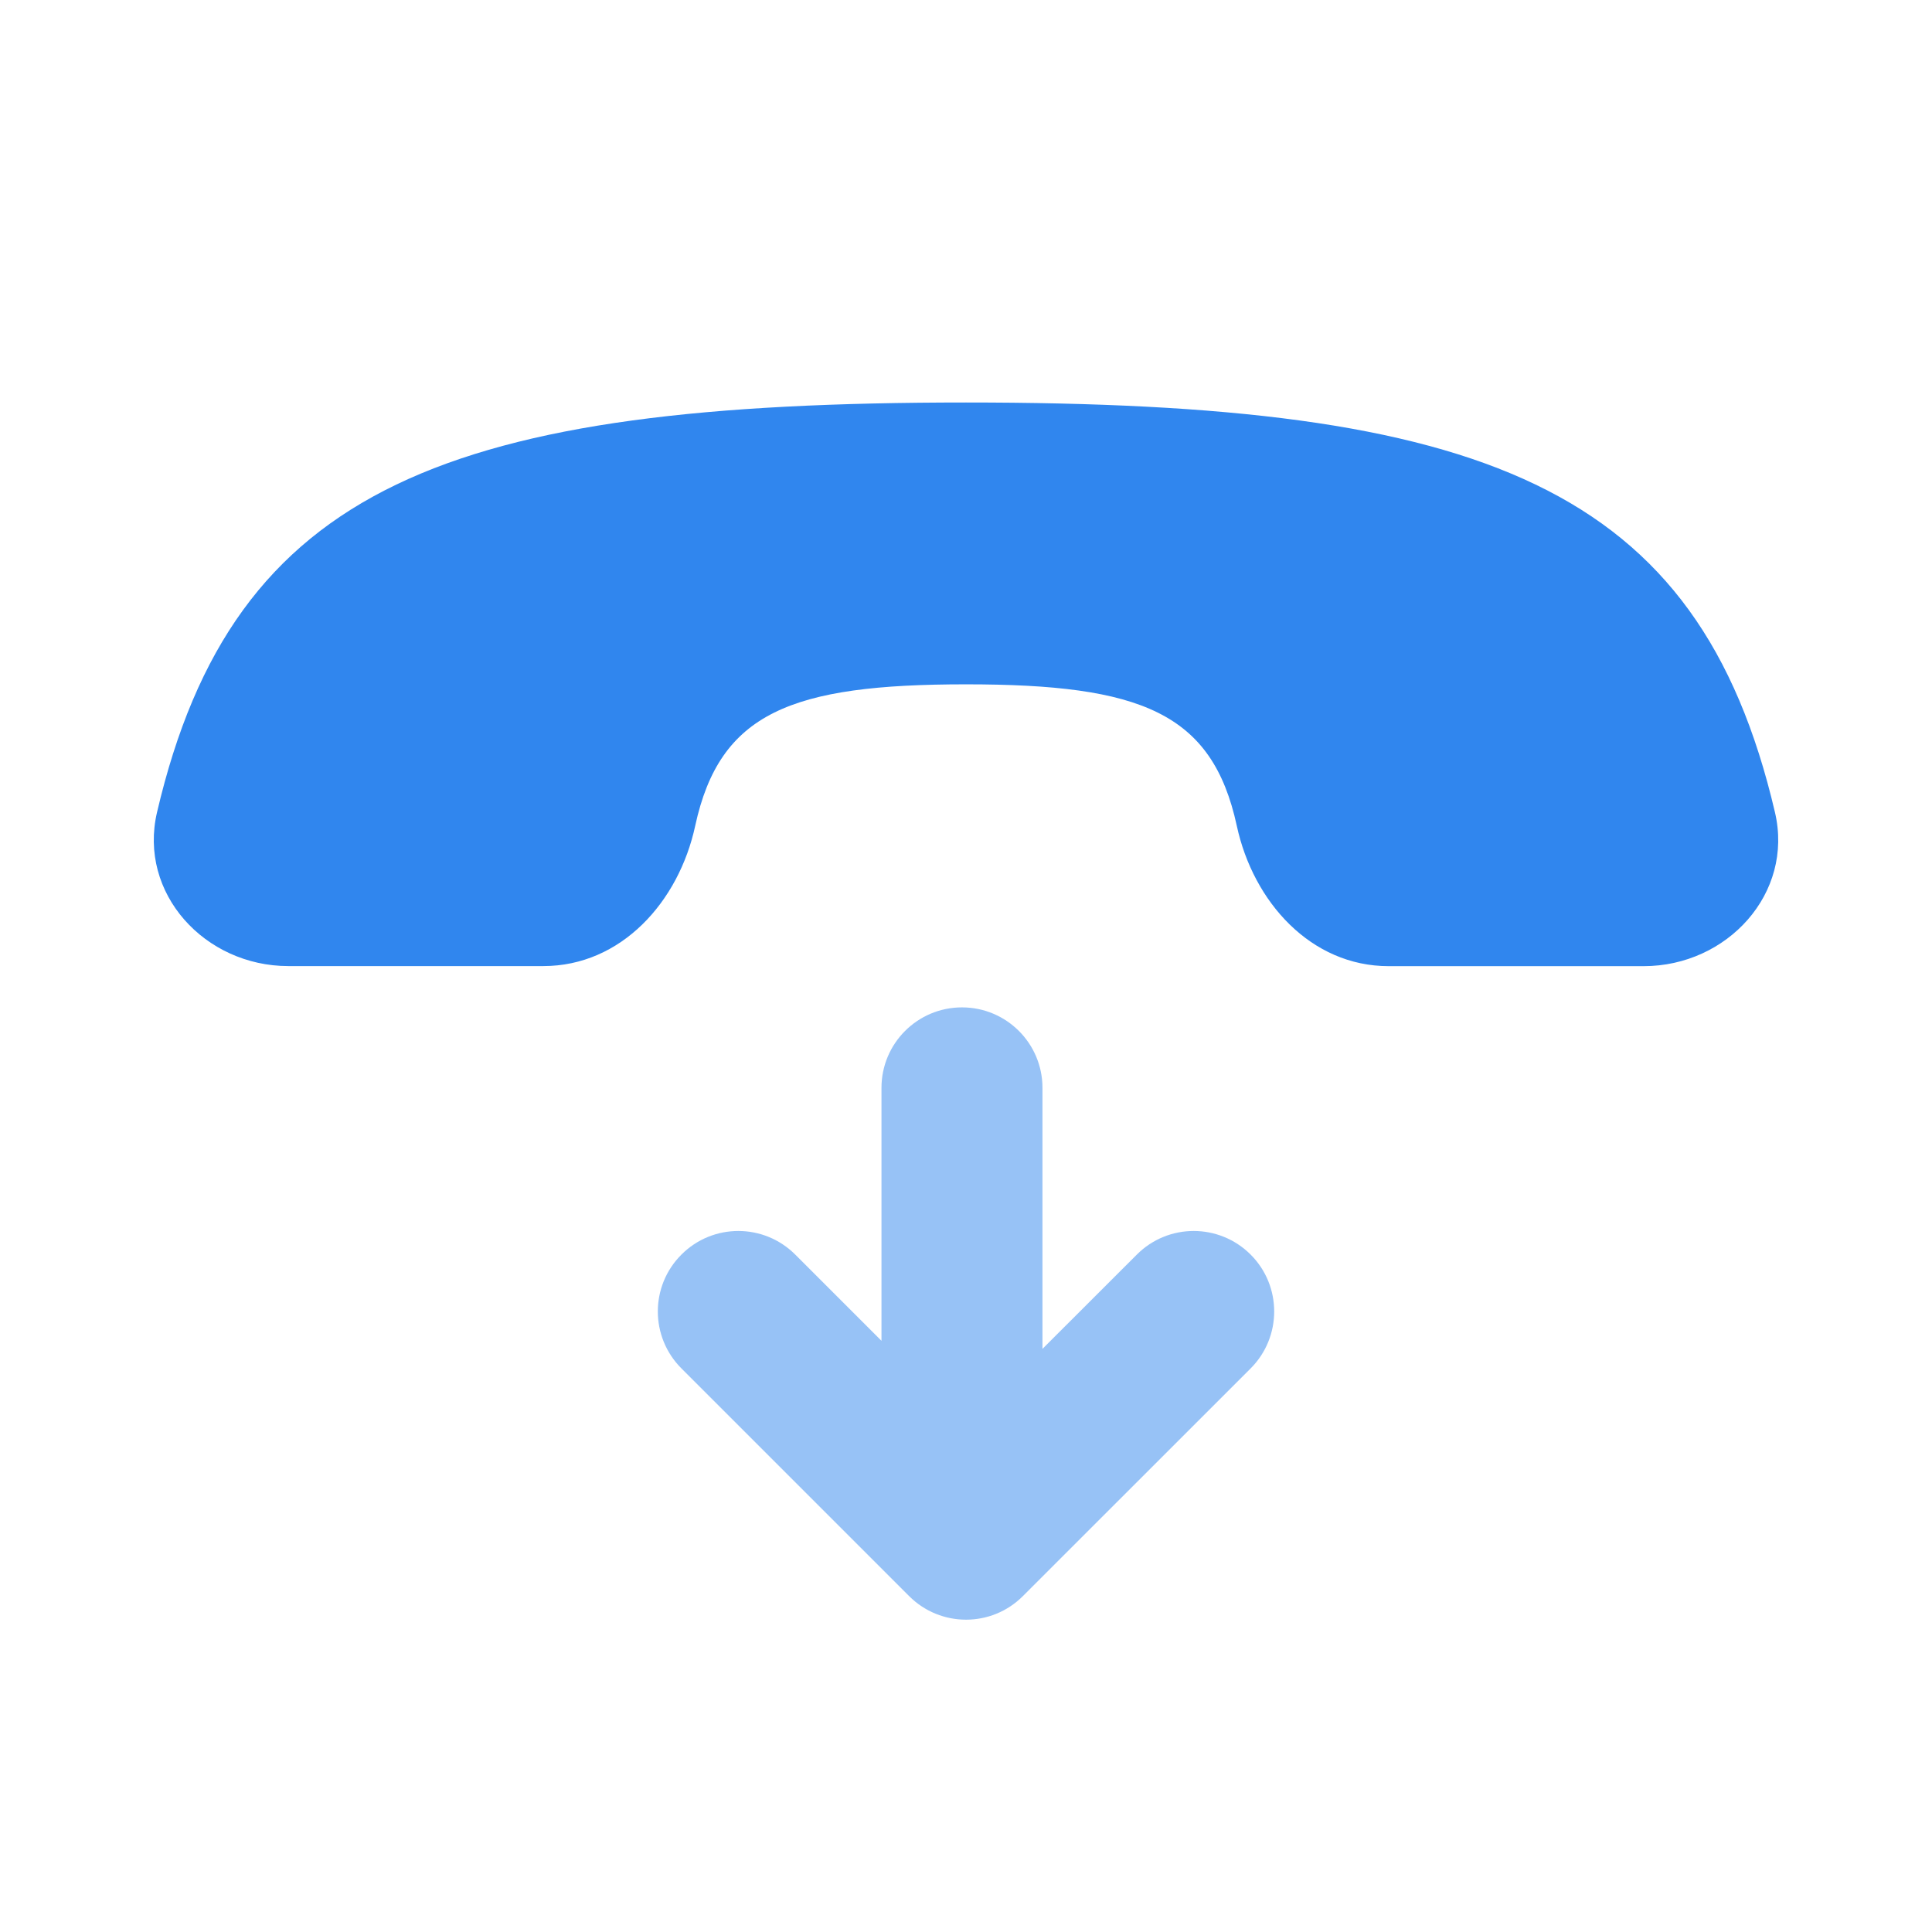 <svg width="24" height="24" viewBox="0 0 24 24" fill="none" xmlns="http://www.w3.org/2000/svg">
<g clip-path="url(#clip0_219_15732)">
<path d="M3.582 12.001C2.545 12.001 1.714 11.098 1.951 10.089C2.902 6.022 5.578 5 12 5C18.422 5 21.097 6.022 22.049 10.09C22.286 11.099 21.455 12.002 20.418 12.002L17.251 12.002C16.284 12.002 15.568 11.204 15.364 10.259C15.059 8.852 14.173 8.501 12 8.501C9.827 8.501 8.941 8.852 8.636 10.259C8.432 11.204 7.716 12.001 6.749 12.001L3.582 12.001Z" fill="#3086EE"/>
<path opacity="0.5" d="M15.536 16.999C15.926 16.608 15.926 15.975 15.536 15.585C15.145 15.194 14.512 15.194 14.122 15.585L12.95 16.756V13.514C12.95 12.961 12.502 12.514 11.95 12.514C11.398 12.514 10.95 12.961 10.95 13.514L10.95 16.656L9.879 15.585C9.488 15.194 8.855 15.194 8.465 15.585C8.074 15.975 8.074 16.608 8.465 16.999L11.293 19.827C11.684 20.218 12.317 20.218 12.707 19.827L15.536 16.999Z" fill="#3086EE"/>
</g>
<defs>
<clipPath id="clip0_219_15732">
<rect width="24" height="24" fill="white"/>
</clipPath>
</defs>
</svg>
